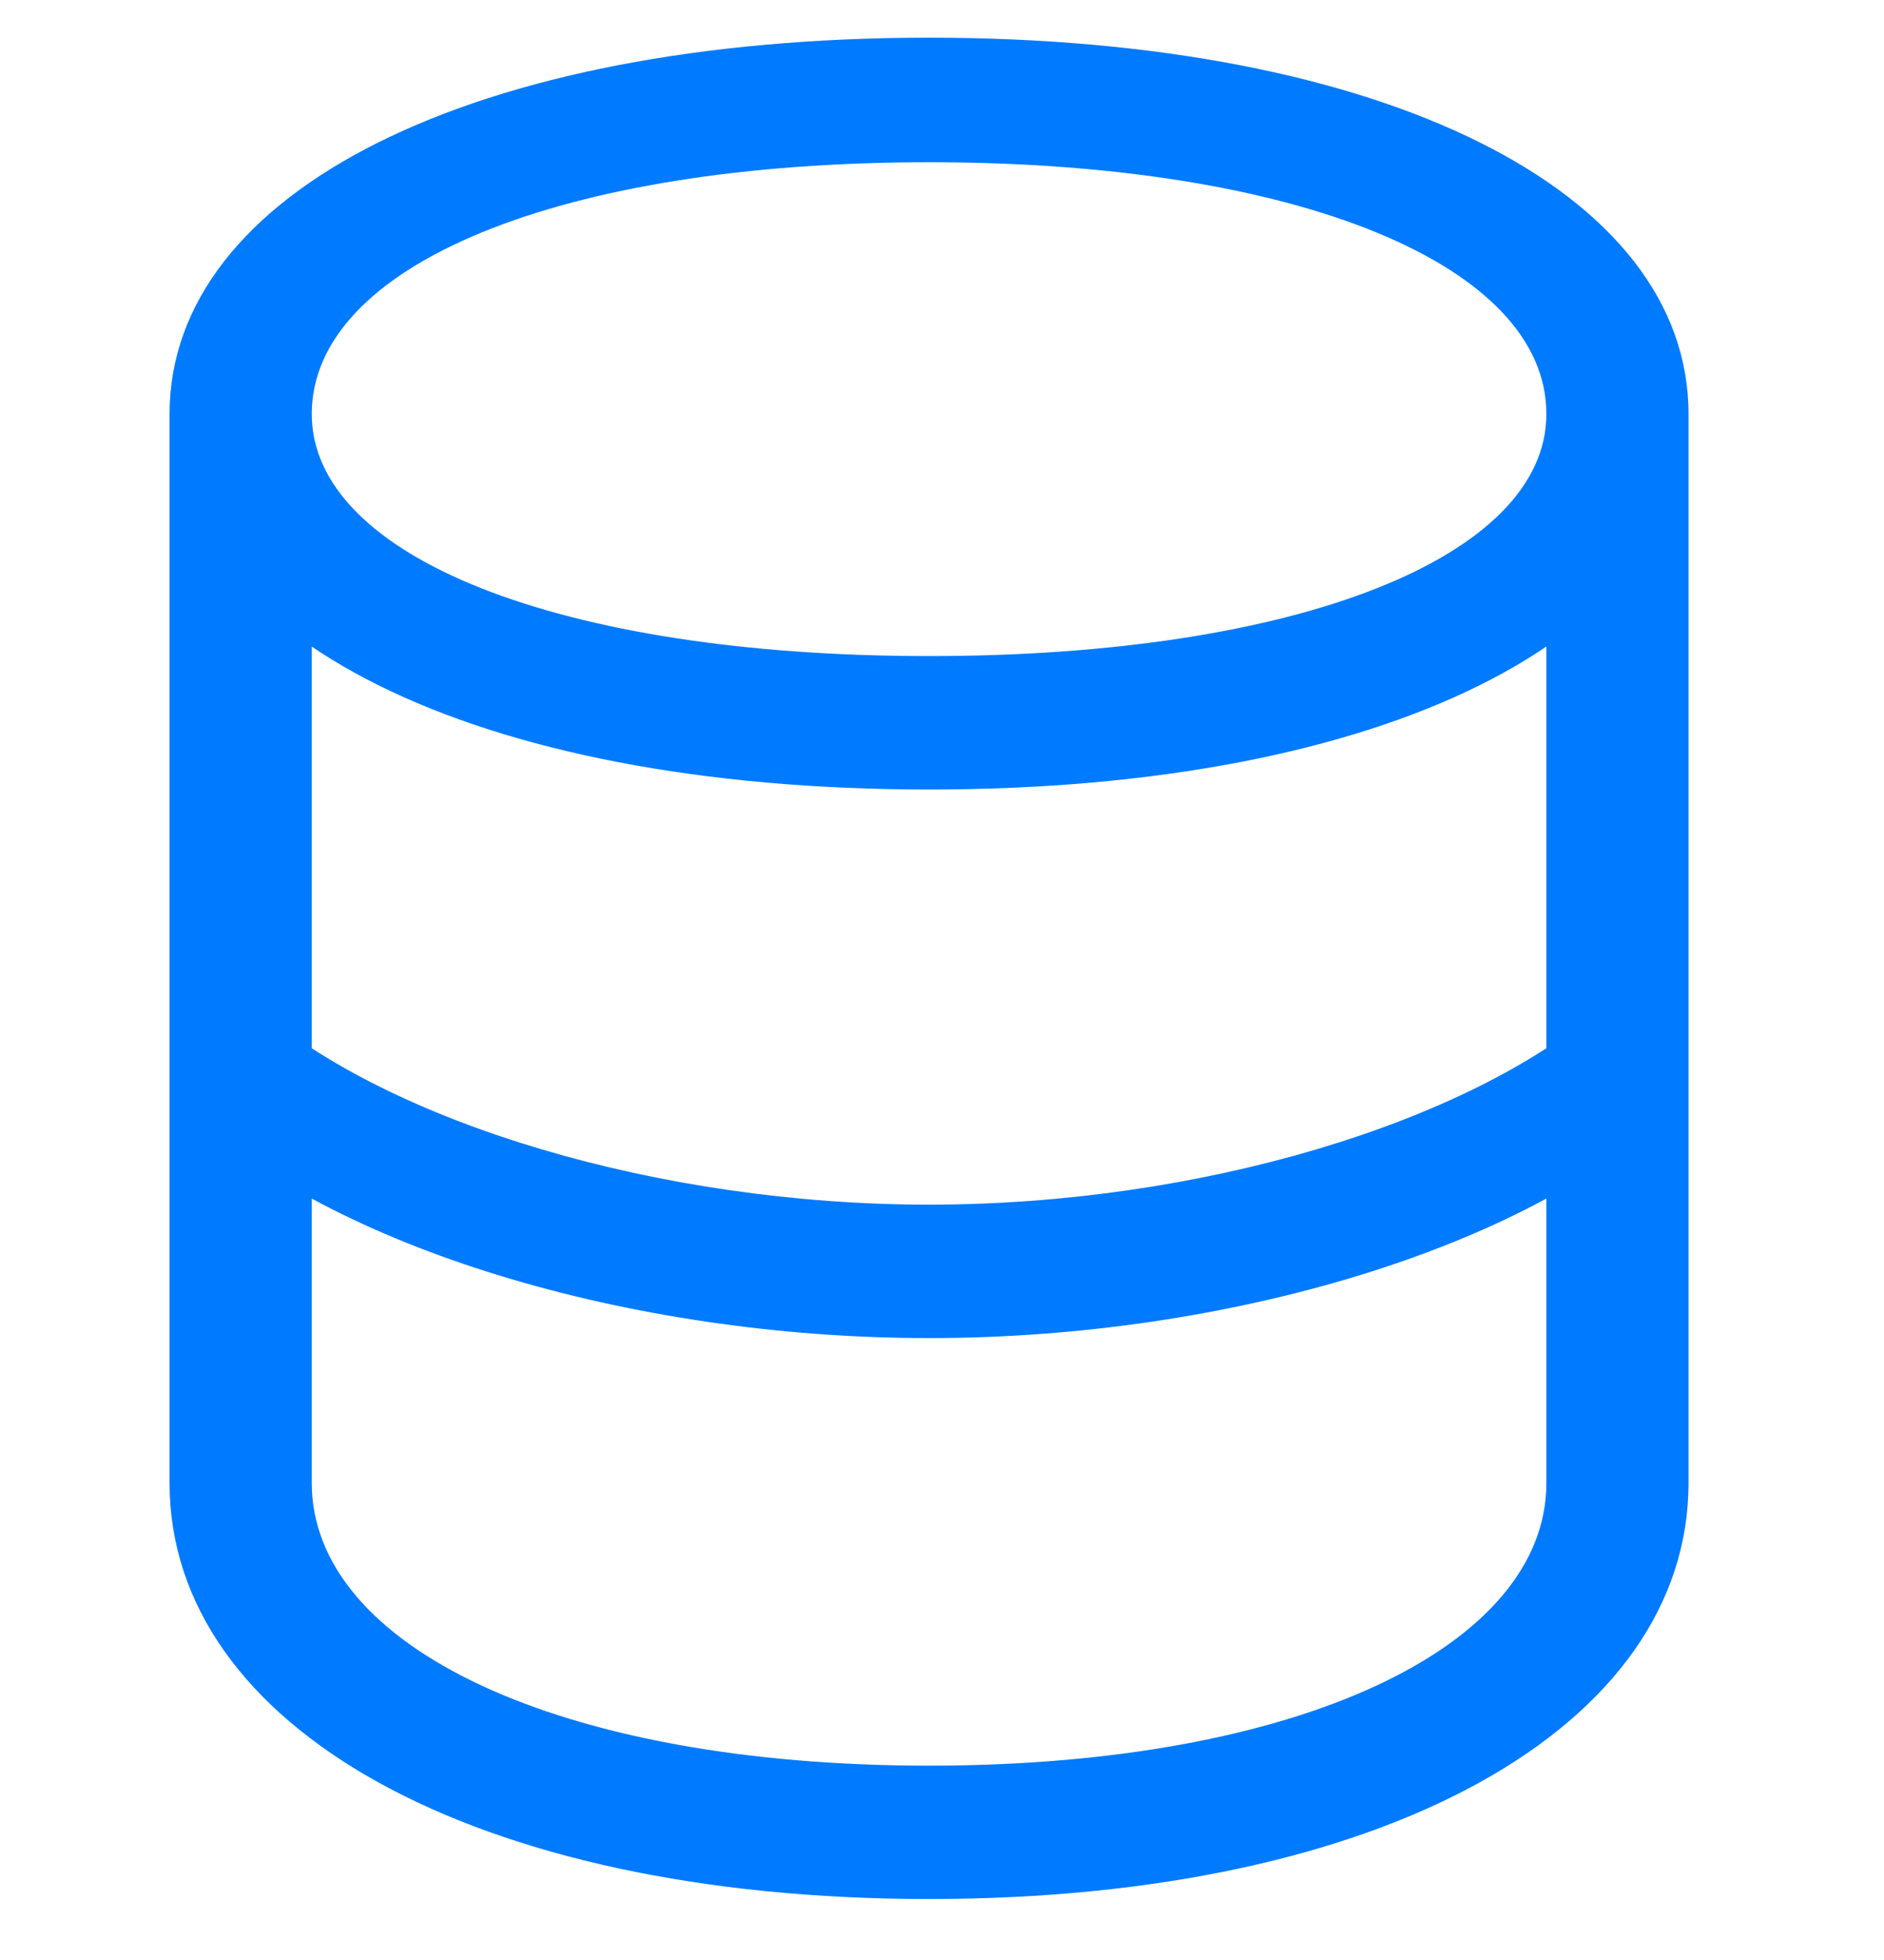 <svg width="25" height="26" viewBox="0 0 25 26" fill="none" xmlns="http://www.w3.org/2000/svg">
<g clip-path="url(#clip0_79_142)">
<path d="M12.328 17.75C16.336 17.75 20.262 16.531 22.137 14.762L21.258 13.355C19.477 14.902 15.902 15.98 12.328 15.98C8.754 15.98 5.18 14.902 3.398 13.355L2.52 14.762C4.395 16.531 8.32 17.75 12.328 17.75ZM12.328 25.191C18.375 25.191 22.406 22.906 22.406 19.672V5.492H20.52V19.672C20.52 21.84 17.238 23.422 12.328 23.422C7.418 23.422 4.137 21.84 4.137 19.672V5.492H2.25V19.672C2.25 22.906 6.281 25.191 12.328 25.191ZM12.328 10.473C18.375 10.473 22.406 8.445 22.406 5.492C22.406 2.539 18.375 0.5 12.328 0.5C6.281 0.5 2.25 2.539 2.25 5.492C2.25 8.445 6.281 10.473 12.328 10.473ZM12.328 8.703C7.418 8.703 4.137 7.379 4.137 5.492C4.137 3.523 7.418 2.152 12.328 2.152C17.238 2.152 20.52 3.523 20.52 5.492C20.52 7.379 17.238 8.703 12.328 8.703Z" fill="#007AFF"/>
</g>
<defs>
<clipPath id="clip0_79_142">
<rect width="20.156" height="24.715" fill="white" transform="translate(2.25 0.5)"/>
</clipPath>
</defs>
</svg>
